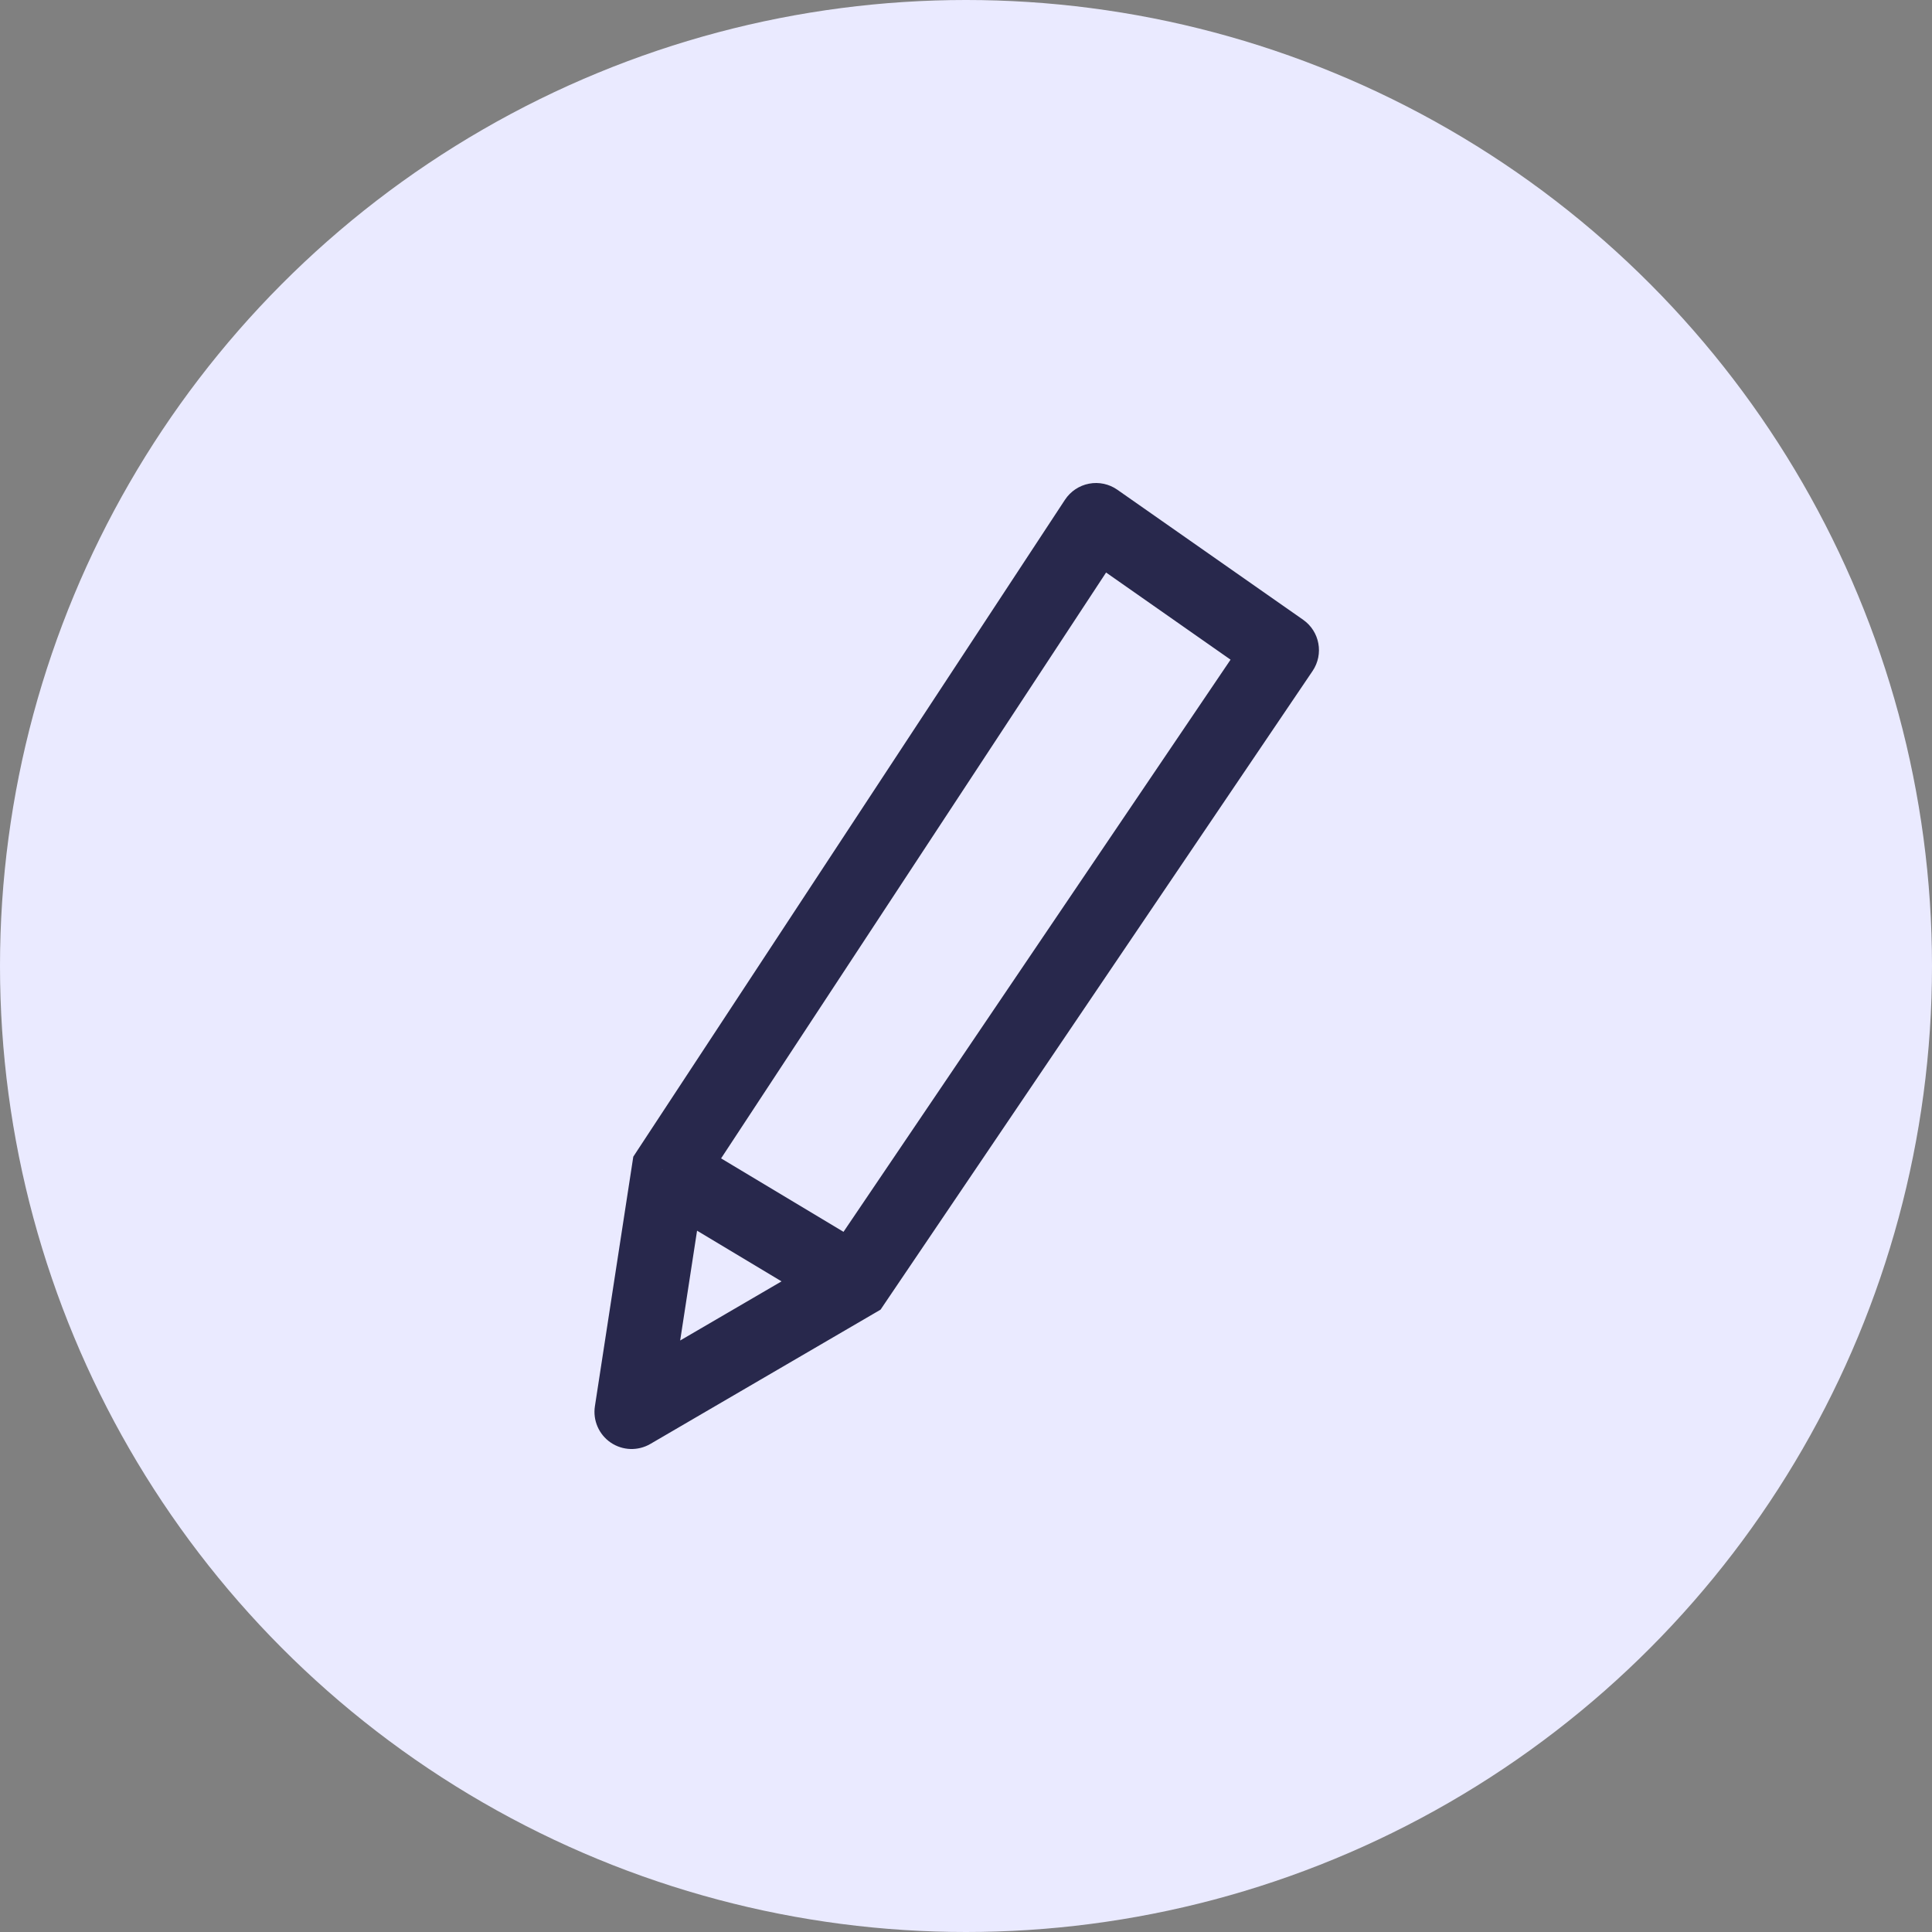 <svg width="52" height="52" viewBox="0 0 52 52" fill="none" xmlns="http://www.w3.org/2000/svg">
<rect x="0" y="0" width="52" height="52" fill="#808080" stroke="none"/>
<circle cx="26" cy="26" r="26" fill="#EAEAFF"/>
<path d="M29.5 14L30.073 13.181C29.852 13.026 29.577 12.967 29.312 13.018C29.046 13.069 28.813 13.225 28.664 13.451L29.5 14ZM18 31.5L17.164 30.951L17.045 31.133L17.012 31.348L18 31.5ZM17 38L16.012 37.848C15.953 38.229 16.119 38.61 16.437 38.827C16.756 39.044 17.171 39.058 17.504 38.864L17 38ZM23 34.5L23.504 35.364L23.701 35.249L23.828 35.06L23 34.5ZM34.5 17.5L35.328 18.06C35.634 17.608 35.521 16.994 35.074 16.681L34.5 17.5ZM28.664 13.451L17.164 30.951L18.836 32.049L30.336 14.549L28.664 13.451ZM17.012 31.348L16.012 37.848L17.988 38.152L18.988 31.652L17.012 31.348ZM17.504 38.864L23.504 35.364L22.496 33.636L16.496 37.136L17.504 38.864ZM23.515 33.642L18.515 30.642L17.485 32.358L22.485 35.358L23.515 33.642ZM28.927 14.819L33.926 18.319L35.074 16.681L30.073 13.181L28.927 14.819ZM33.672 16.94L22.172 33.94L23.828 35.06L35.328 18.06L33.672 16.94Z" fill="#28284C"/>
</svg>
